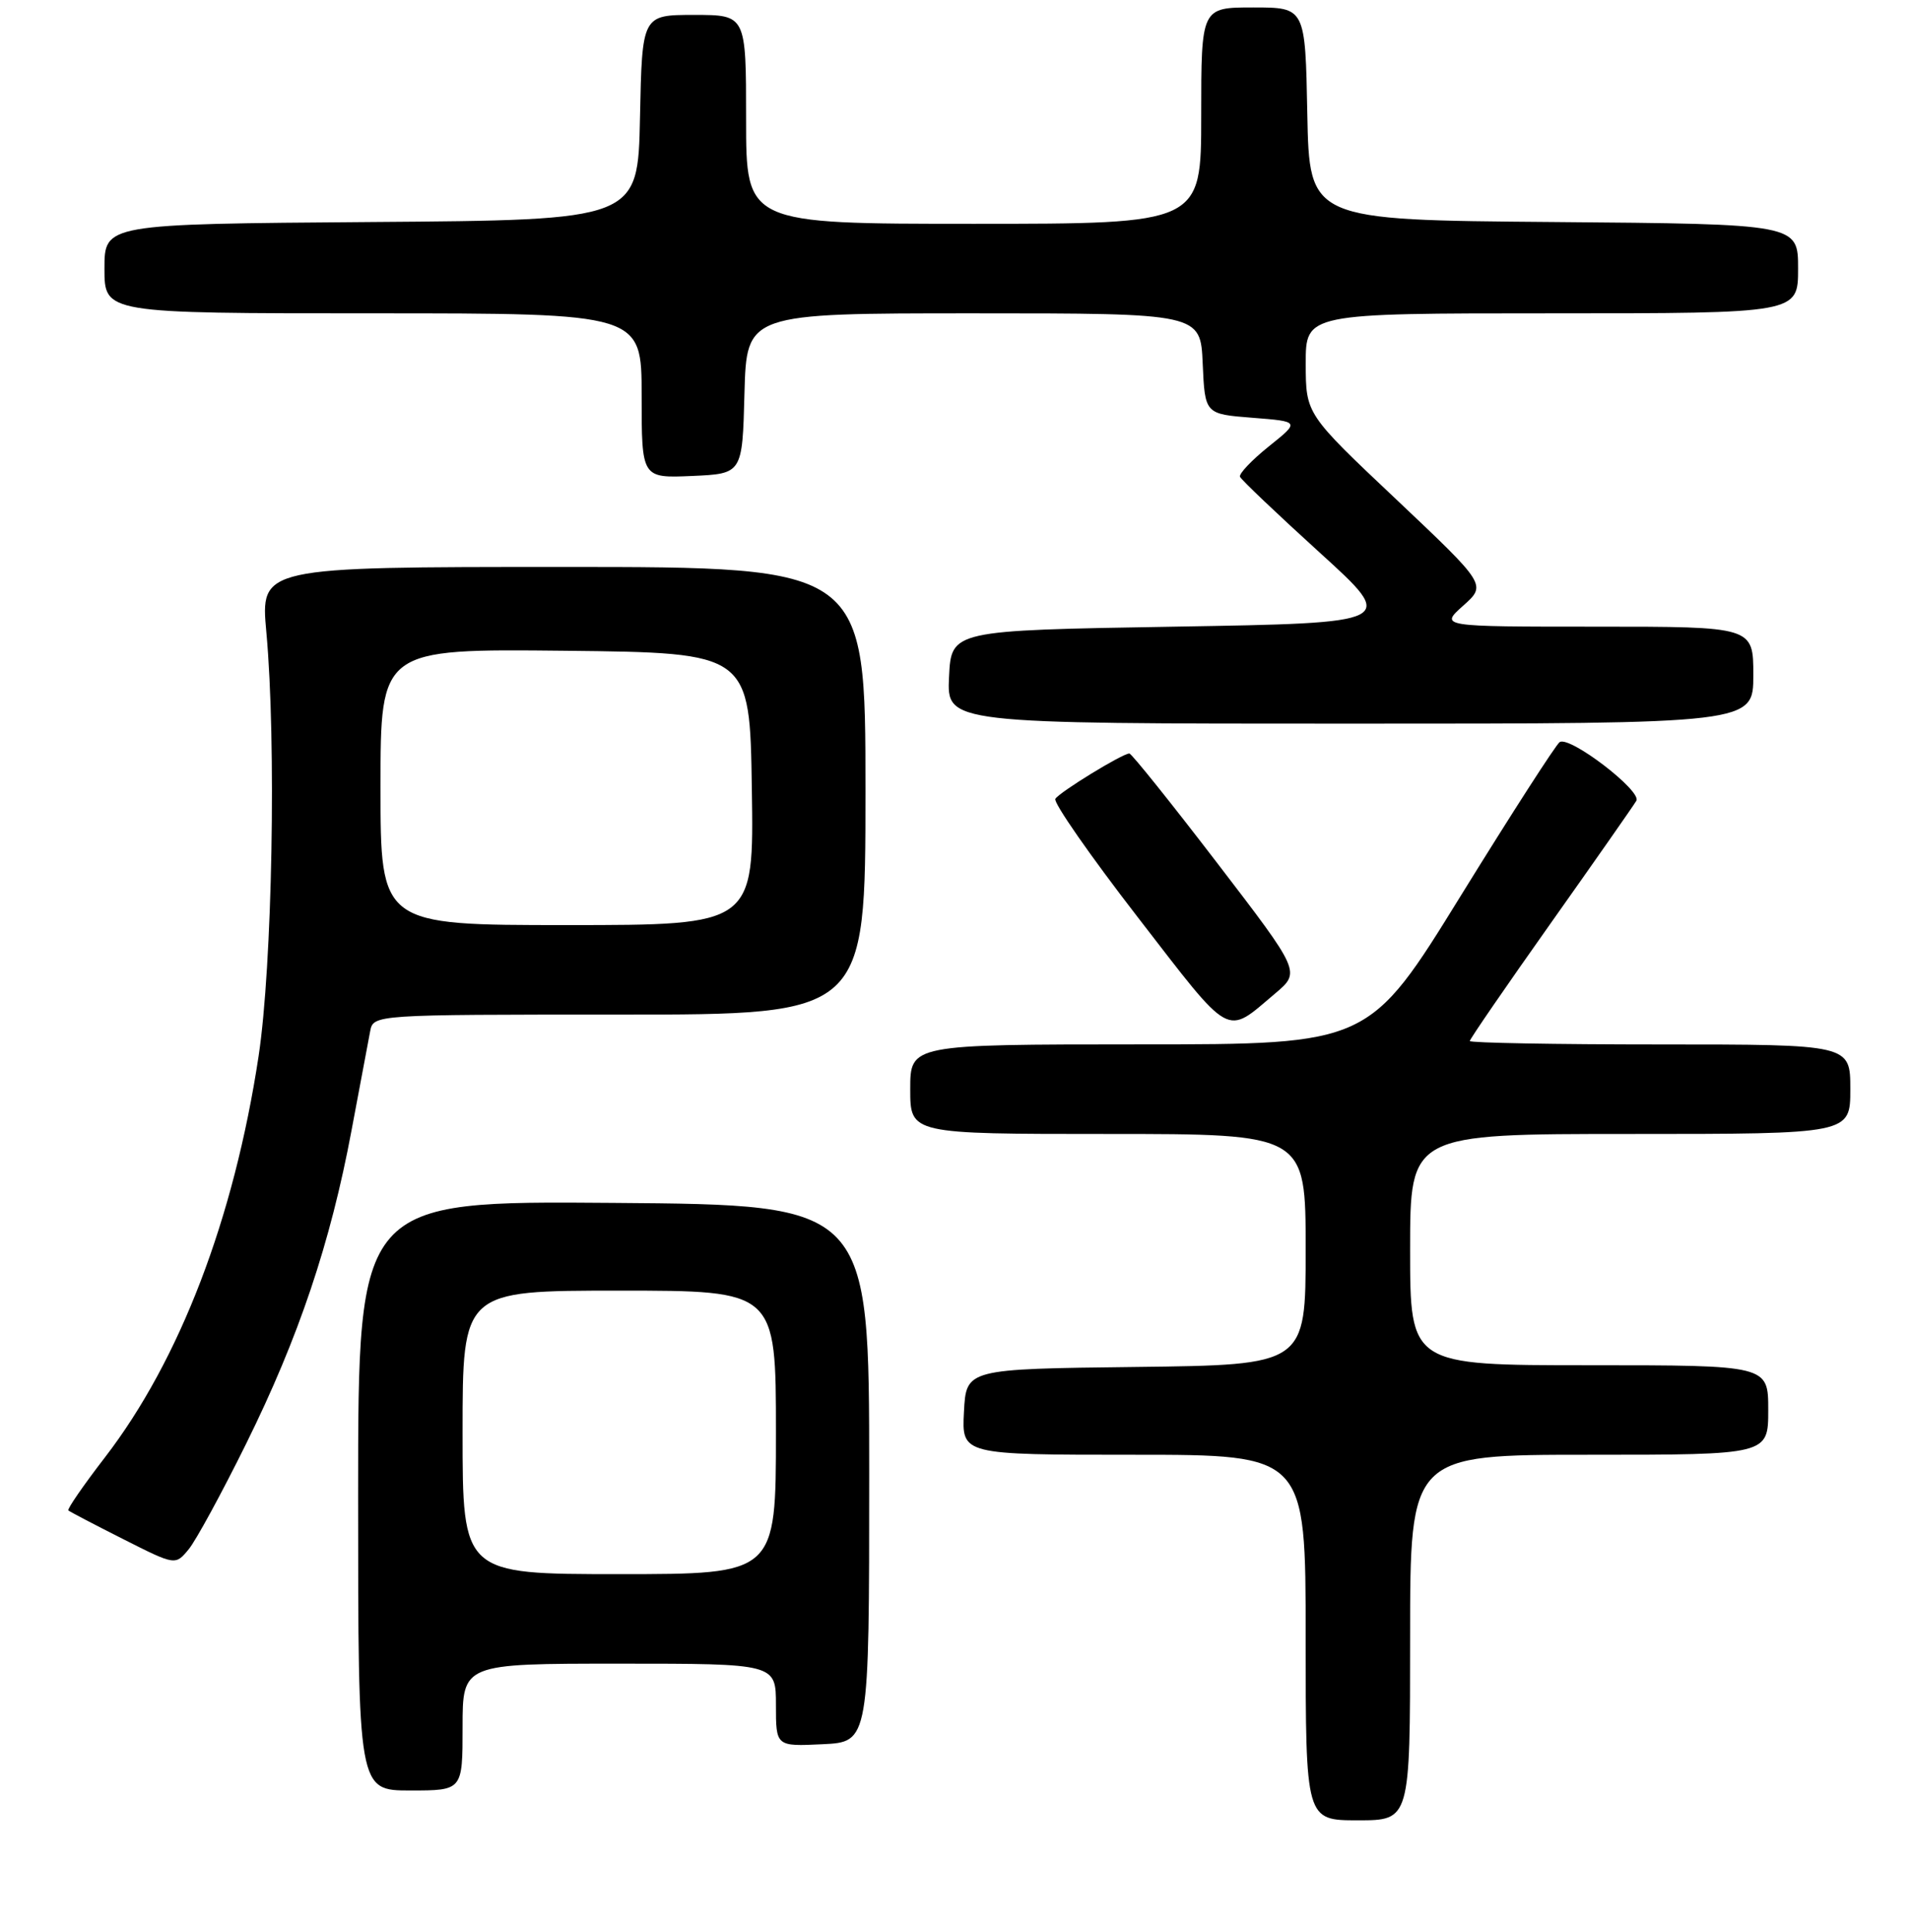 <?xml version="1.0" encoding="UTF-8" standalone="no"?>
<!DOCTYPE svg PUBLIC "-//W3C//DTD SVG 1.1//EN" "http://www.w3.org/Graphics/SVG/1.1/DTD/svg11.dtd" >
<svg xmlns="http://www.w3.org/2000/svg" xmlns:xlink="http://www.w3.org/1999/xlink" version="1.1" viewBox="0 0 256 259">
 <g >
 <path fill="currentColor"
d=" M 189.00 219.50 C 189.00 195.00 189.00 195.00 213.00 195.00 C 237.00 195.00 237.00 195.00 237.00 189.00 C 237.00 183.00 237.00 183.00 213.00 183.00 C 189.00 183.00 189.00 183.00 189.00 167.50 C 189.00 152.00 189.00 152.00 218.50 152.00 C 248.00 152.00 248.00 152.00 248.00 146.00 C 248.00 140.00 248.00 140.00 222.50 140.00 C 208.47 140.00 197.00 139.79 197.00 139.54 C 197.00 139.28 201.87 132.20 207.82 123.79 C 213.77 115.38 218.95 107.98 219.32 107.34 C 220.09 106.03 210.42 98.62 209.05 99.47 C 208.58 99.76 202.63 109.00 195.84 119.99 C 183.50 139.99 183.50 139.99 152.75 139.99 C 122.00 140.00 122.00 140.00 122.00 146.00 C 122.00 152.00 122.00 152.00 148.50 152.00 C 175.00 152.00 175.00 152.00 175.00 167.48 C 175.00 182.96 175.00 182.96 152.25 183.23 C 129.50 183.50 129.50 183.50 129.20 189.25 C 128.90 195.00 128.90 195.00 151.95 195.00 C 175.00 195.00 175.00 195.00 175.00 219.50 C 175.00 244.00 175.00 244.00 182.00 244.00 C 189.00 244.00 189.00 244.00 189.00 219.50 Z  M 62.00 231.50 C 62.00 223.00 62.00 223.00 83.00 223.00 C 104.00 223.00 104.00 223.00 104.00 228.55 C 104.00 234.10 104.00 234.10 110.25 233.80 C 116.50 233.50 116.50 233.50 116.50 197.50 C 116.50 161.50 116.50 161.50 82.25 161.24 C 48.00 160.97 48.00 160.97 48.00 200.49 C 48.00 240.00 48.00 240.00 55.00 240.00 C 62.00 240.00 62.00 240.00 62.00 231.50 Z  M 33.00 193.50 C 40.03 179.29 44.31 166.56 47.12 151.50 C 48.26 145.45 49.37 139.49 49.61 138.25 C 50.04 136.00 50.04 136.00 83.02 136.00 C 116.00 136.00 116.00 136.00 116.00 106.00 C 116.00 76.00 116.00 76.00 75.45 76.00 C 34.90 76.00 34.90 76.00 35.70 84.75 C 37.05 99.50 36.50 129.39 34.66 141.57 C 31.36 163.34 24.11 182.29 14.08 195.33 C 11.19 199.08 8.98 202.29 9.16 202.46 C 9.35 202.63 12.65 204.36 16.50 206.30 C 23.50 209.84 23.50 209.84 25.29 207.67 C 26.27 206.48 29.74 200.10 33.00 193.50 Z  M 170.91 133.17 C 174.33 130.28 174.33 130.28 163.11 115.64 C 156.94 107.59 151.66 101.00 151.37 101.00 C 150.45 101.00 142.02 106.16 141.45 107.08 C 141.15 107.56 146.13 114.72 152.52 122.98 C 165.24 139.44 164.18 138.85 170.91 133.17 Z  M 235.00 90.50 C 235.00 84.00 235.00 84.00 213.98 84.00 C 192.97 84.00 192.97 84.00 196.11 81.19 C 199.25 78.39 199.25 78.39 187.14 66.94 C 175.02 55.50 175.02 55.50 175.01 48.75 C 175.00 42.00 175.00 42.00 208.00 42.00 C 241.00 42.00 241.00 42.00 241.00 36.01 C 241.00 30.03 241.00 30.03 208.25 29.76 C 175.50 29.50 175.50 29.50 175.22 15.25 C 174.95 1.00 174.95 1.00 167.97 1.00 C 161.00 1.00 161.00 1.00 161.00 15.50 C 161.00 30.00 161.00 30.00 130.50 30.00 C 100.00 30.00 100.00 30.00 100.00 16.00 C 100.00 2.00 100.00 2.00 93.03 2.00 C 86.06 2.00 86.06 2.00 85.78 15.75 C 85.50 29.50 85.50 29.50 49.75 29.76 C 14.00 30.03 14.00 30.03 14.00 36.01 C 14.00 42.00 14.00 42.00 50.00 42.00 C 86.00 42.00 86.00 42.00 86.00 53.05 C 86.00 64.09 86.00 64.09 92.75 63.80 C 99.50 63.50 99.50 63.50 99.78 52.75 C 100.07 42.00 100.07 42.00 130.49 42.00 C 160.91 42.00 160.91 42.00 161.20 48.75 C 161.50 55.50 161.50 55.50 167.87 56.00 C 174.23 56.50 174.23 56.50 170.06 59.84 C 167.77 61.68 166.03 63.51 166.20 63.91 C 166.36 64.31 171.17 68.88 176.88 74.07 C 187.26 83.50 187.26 83.50 157.38 84.00 C 127.50 84.50 127.50 84.50 127.20 90.75 C 126.90 97.00 126.90 97.00 180.95 97.00 C 235.00 97.00 235.00 97.00 235.00 90.50 Z  M 62.00 192.00 C 62.00 173.00 62.00 173.00 83.00 173.00 C 104.00 173.00 104.00 173.00 104.00 192.00 C 104.00 211.00 104.00 211.00 83.00 211.00 C 62.00 211.00 62.00 211.00 62.00 192.00 Z  M 51.00 105.48 C 51.00 86.97 51.00 86.97 75.75 87.23 C 100.50 87.50 100.50 87.50 100.77 105.75 C 101.05 124.00 101.05 124.00 76.02 124.00 C 51.00 124.00 51.00 124.00 51.00 105.48 Z "/>
</g>
</svg>